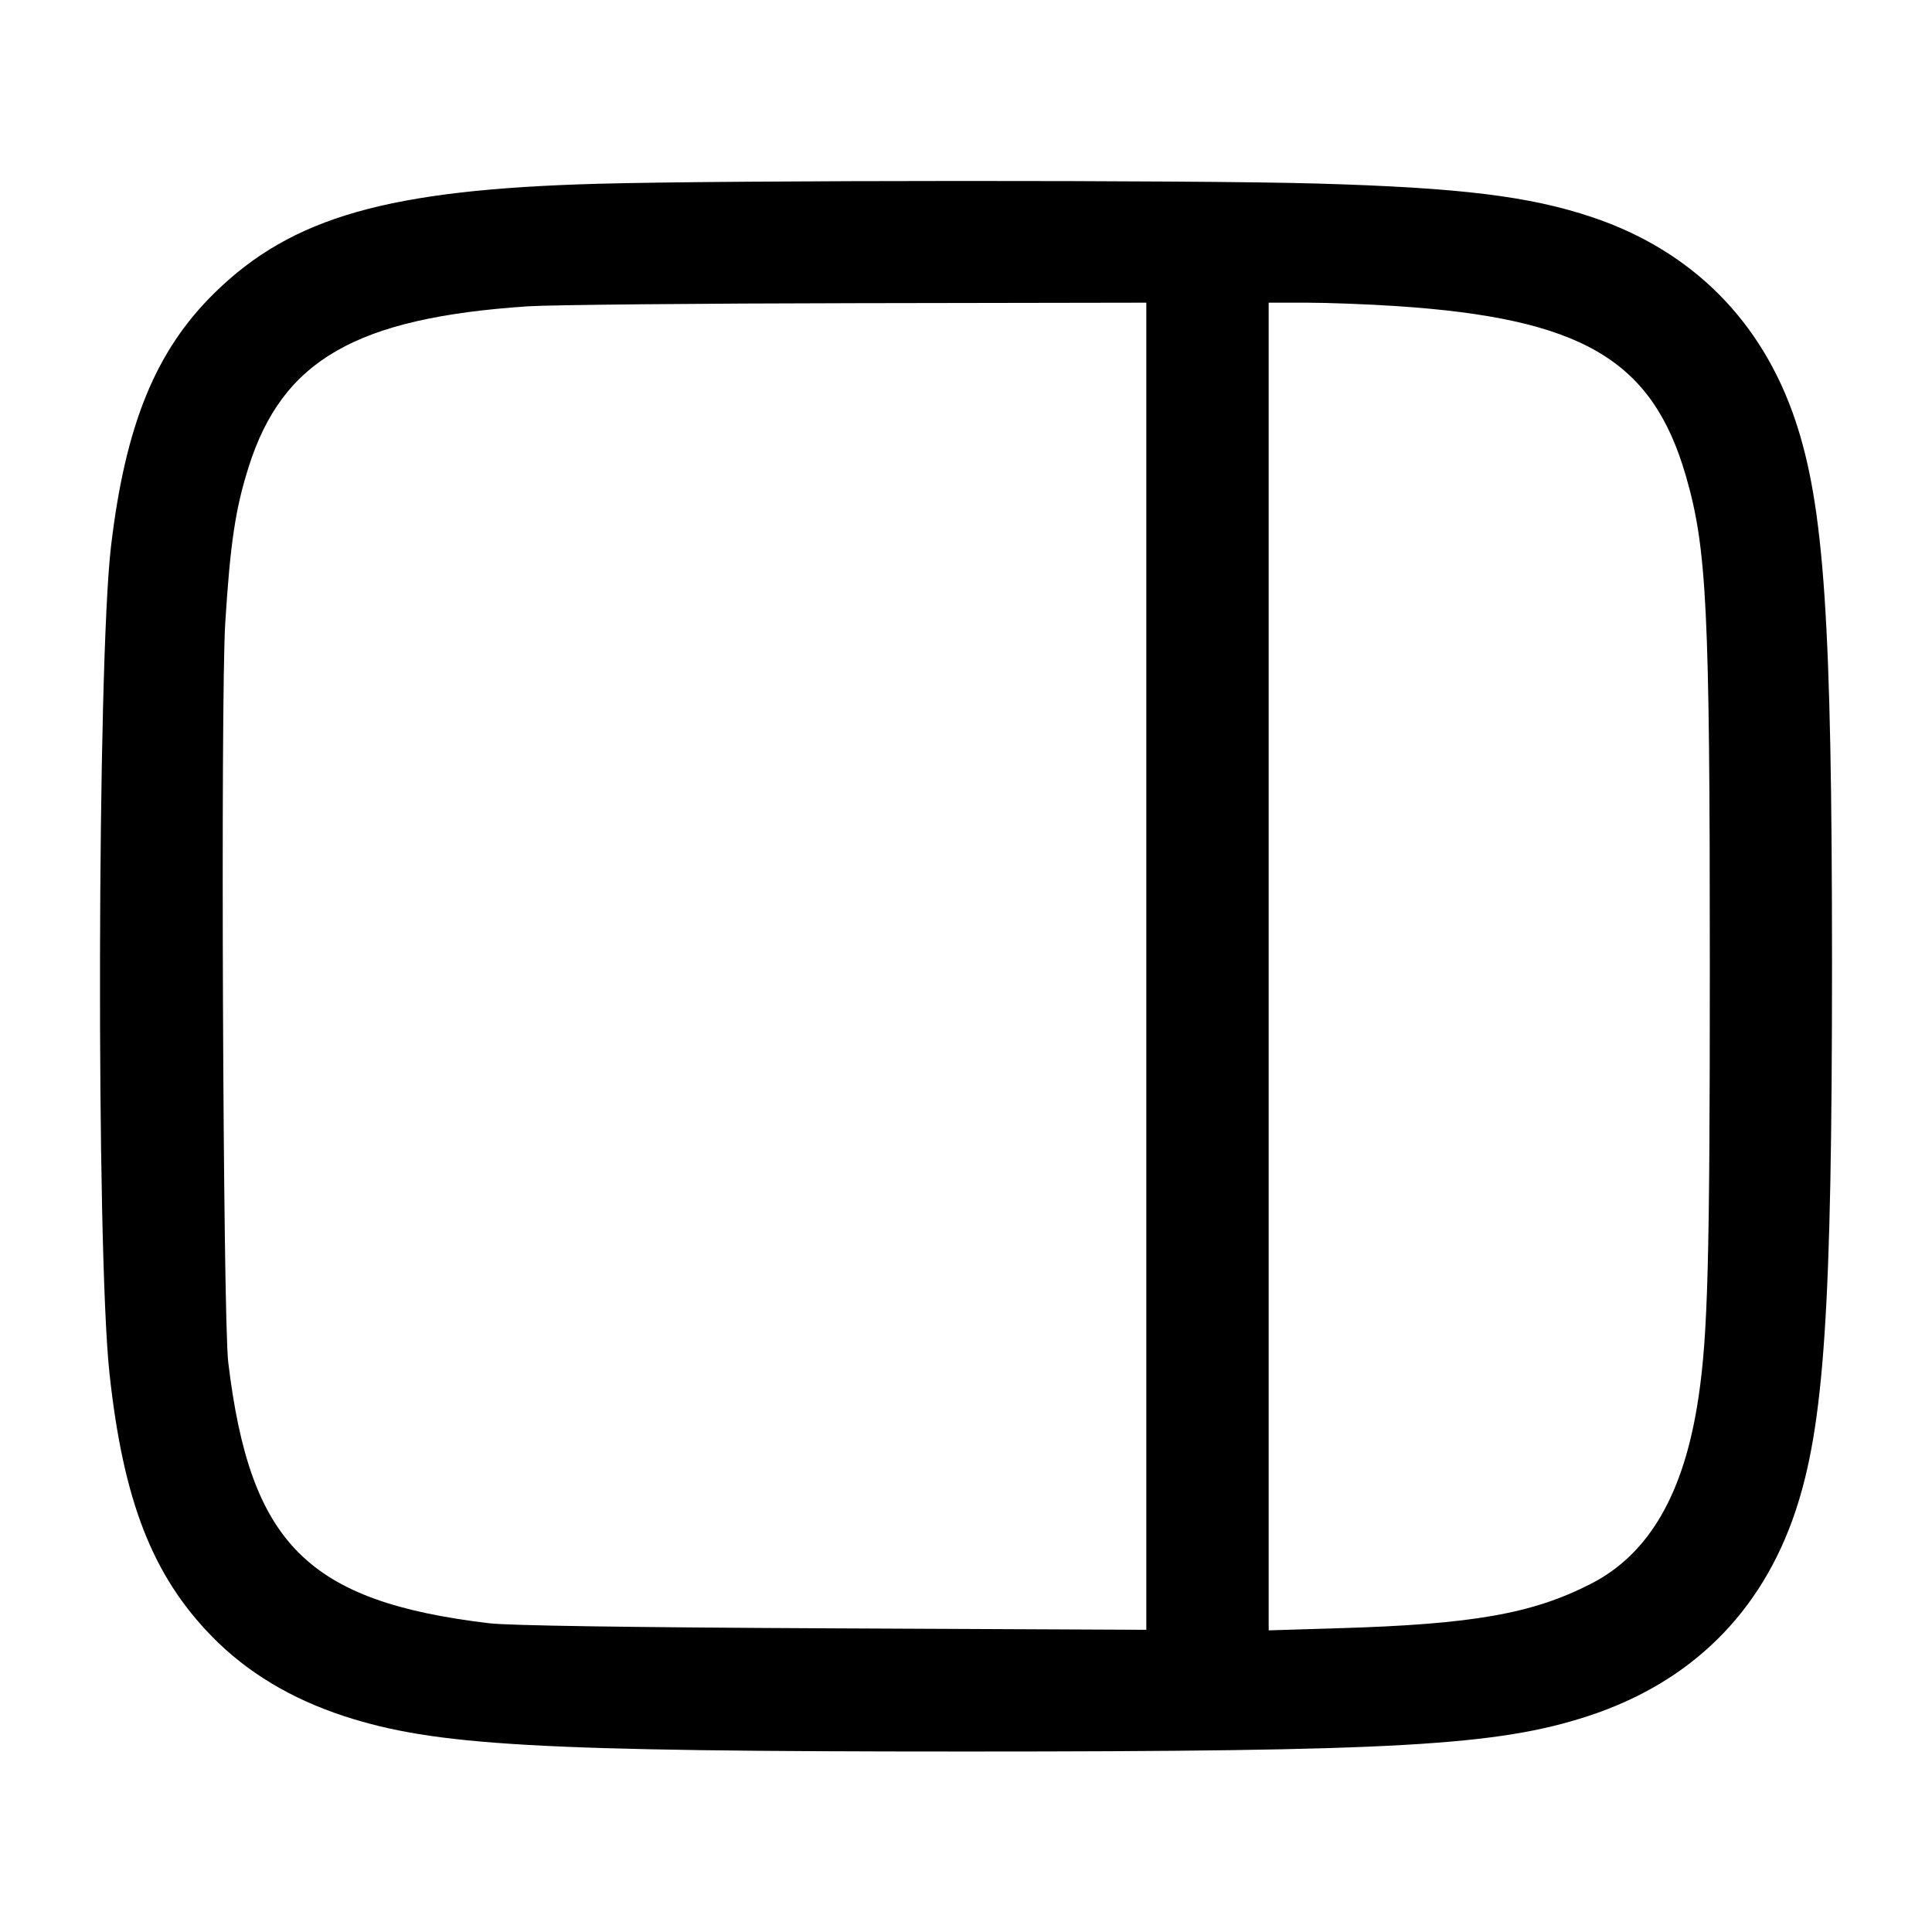 <svg width="24" height="24" viewBox="0 0 24 24" fill="none" xmlns="http://www.w3.org/2000/svg"><path d="M7.420 2.283 C 4.824 2.355,3.629 2.695,2.669 3.635 C 1.935 4.353,1.558 5.273,1.379 6.787 C 1.207 8.243,1.193 15.518,1.360 17.060 C 1.531 18.644,1.894 19.574,2.635 20.331 C 3.066 20.772,3.616 21.103,4.273 21.318 C 5.402 21.686,6.664 21.758,12.000 21.758 C 17.336 21.758,18.598 21.686,19.727 21.318 C 21.002 20.901,21.880 20.036,22.302 18.779 C 22.661 17.707,22.758 16.258,22.758 11.960 C 22.757 7.719,22.661 6.291,22.302 5.221 C 21.886 3.984,21.016 3.114,19.779 2.698 C 18.998 2.436,18.134 2.331,16.360 2.280 C 14.828 2.236,9.033 2.238,7.420 2.283 M14.240 12.003 L 14.240 20.246 10.350 20.228 C 7.814 20.216,6.328 20.194,6.080 20.165 C 3.819 19.895,3.106 19.181,2.835 16.920 C 2.770 16.373,2.739 8.694,2.798 7.740 C 2.860 6.751,2.924 6.320,3.089 5.800 C 3.509 4.473,4.423 3.948,6.560 3.805 C 6.835 3.787,8.675 3.769,10.650 3.766 L 14.240 3.760 14.240 12.003 M17.341 3.802 C 19.647 3.954,20.523 4.466,20.941 5.907 C 21.204 6.815,21.240 7.548,21.240 12.000 C 21.240 15.659,21.216 16.577,21.099 17.361 C 20.922 18.551,20.490 19.300,19.766 19.673 C 19.038 20.047,18.295 20.178,16.610 20.227 L 15.760 20.253 15.760 12.006 L 15.760 3.760 16.231 3.760 C 16.490 3.760,16.989 3.779,17.341 3.802 " stroke="none" fill-rule="evenodd" fill="black"></path></svg>